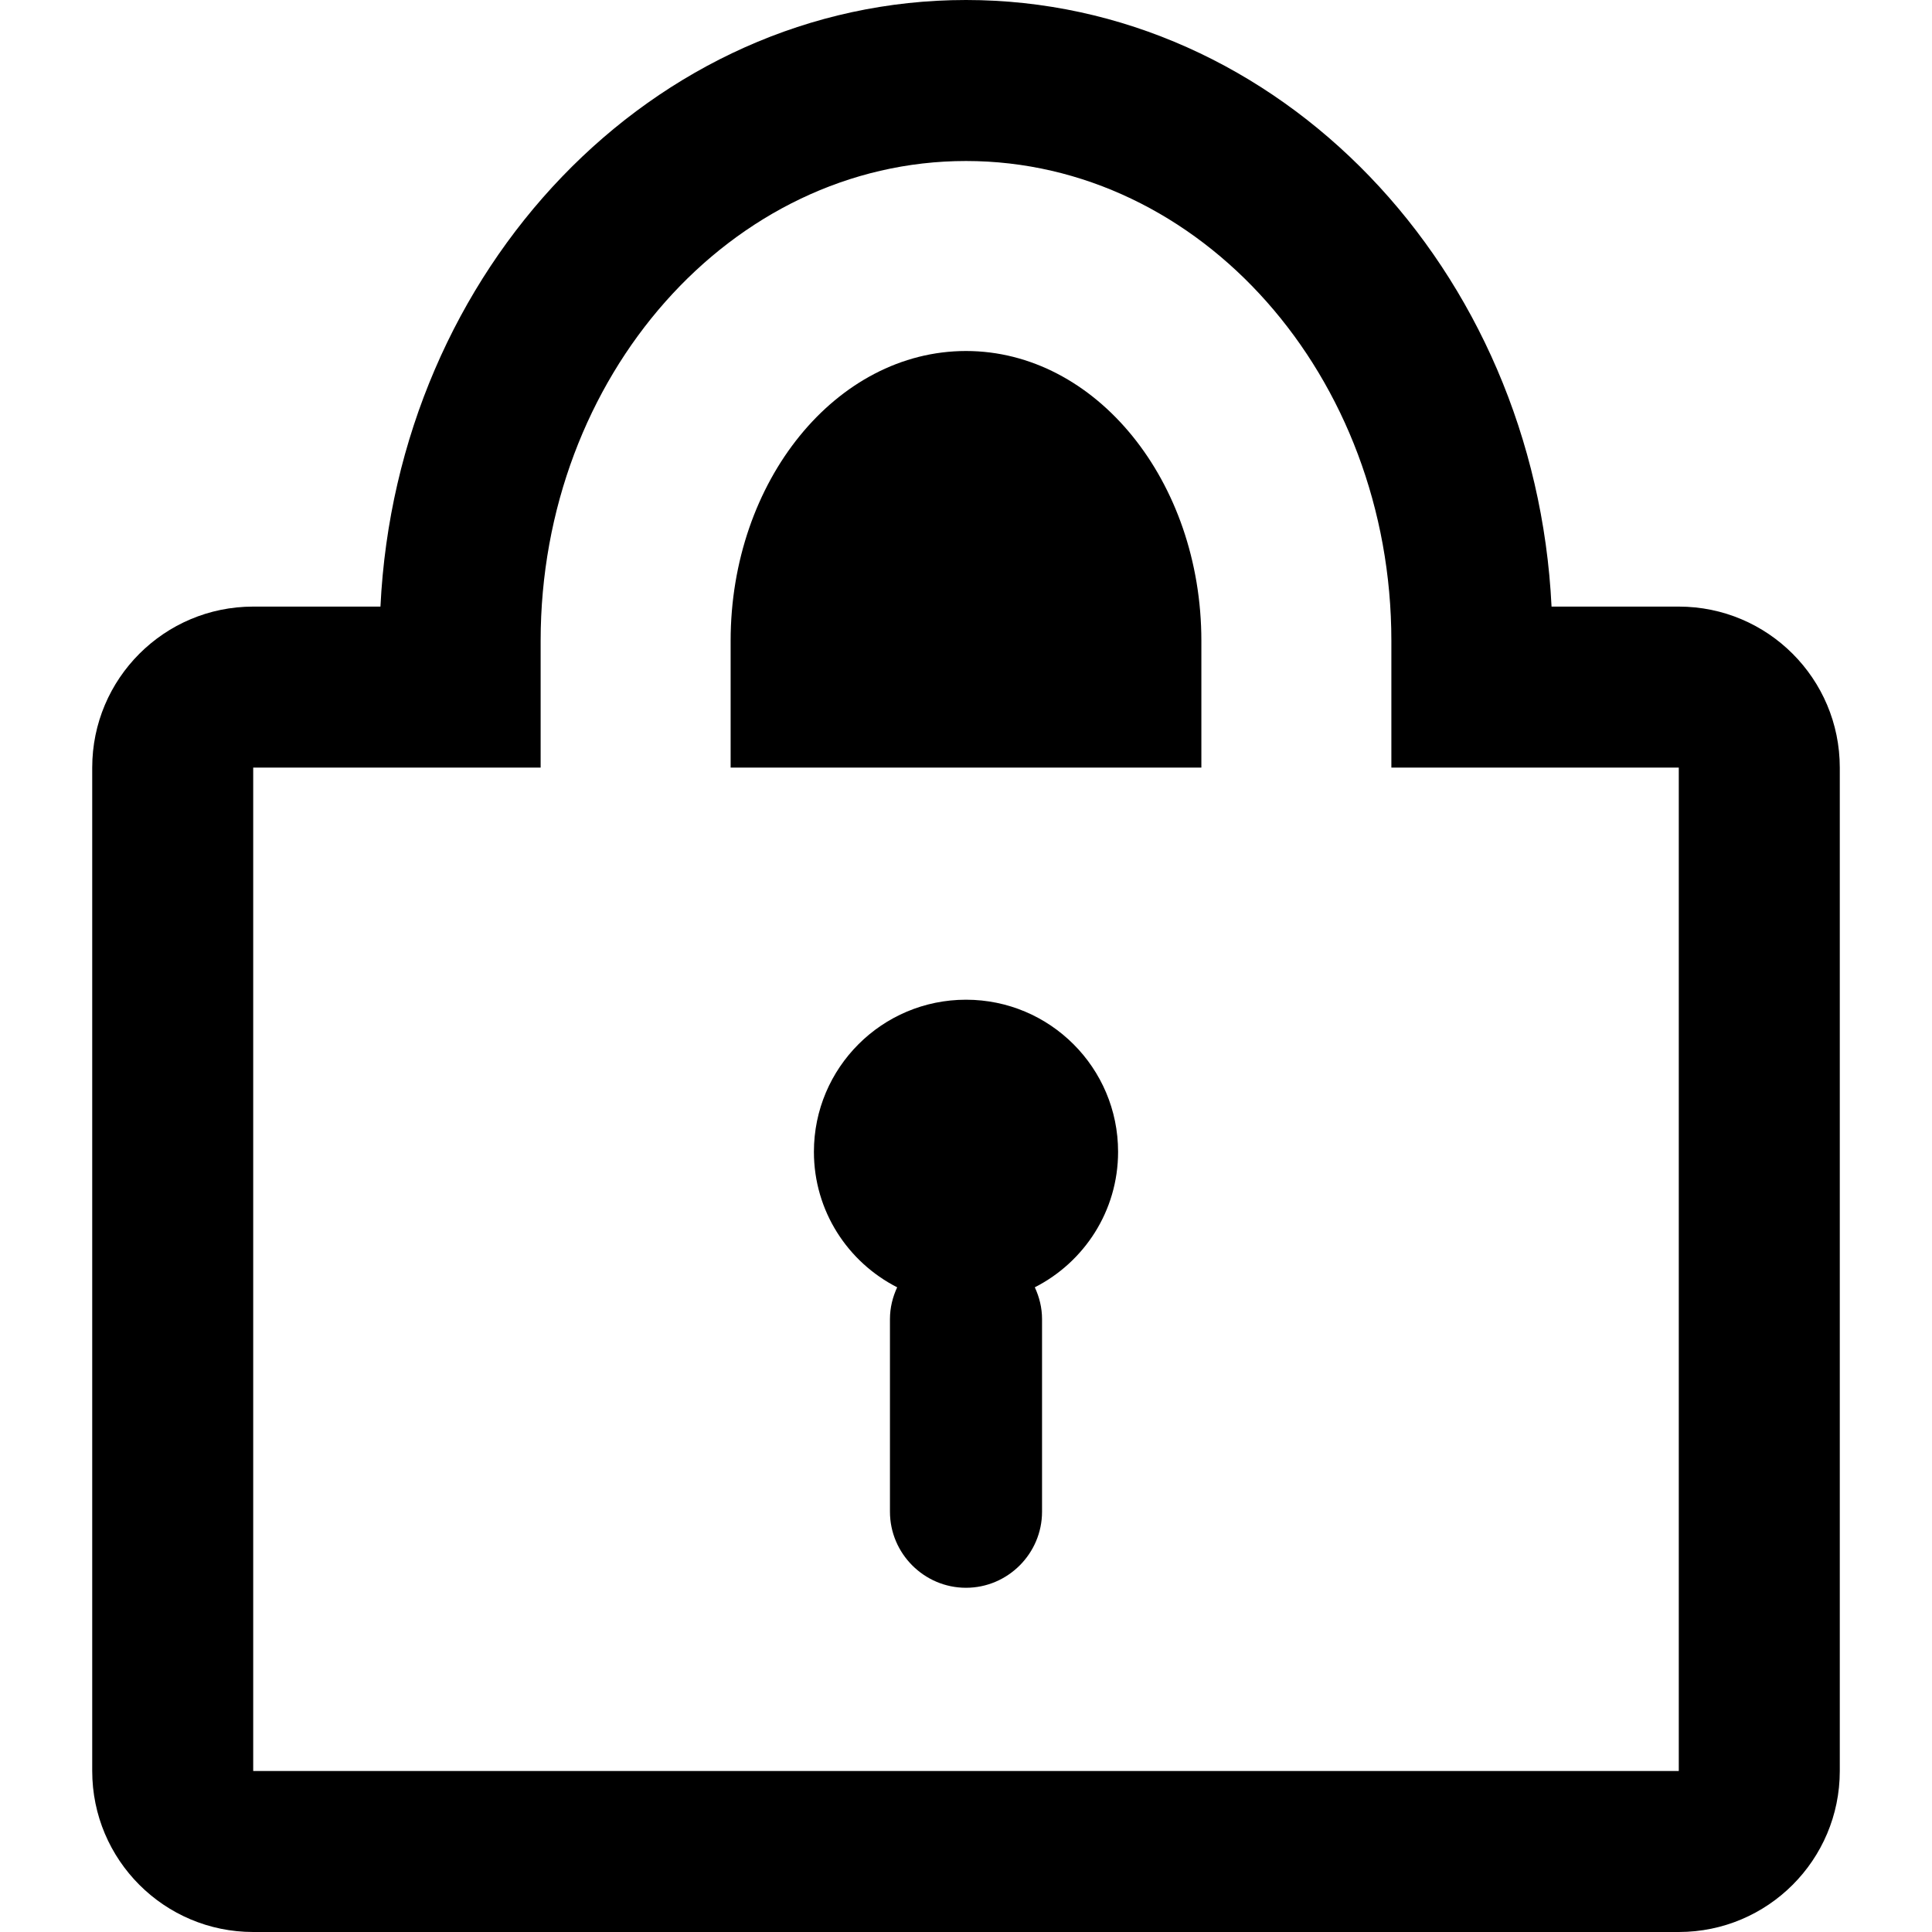 <!--?xml version="1.0" encoding="utf-8"?-->
<!-- Generator: Adobe Illustrator 18.1.1, SVG Export Plug-In . SVG Version: 6.00 Build 0)  -->

<svg version="1.1" id="_x31_0" xmlns="http://www.w3.org/2000/svg" xmlns:xlink="http://www.w3.org/1999/xlink" x="0px" y="0px" viewBox="0 0 512 512" style="width: 256px; height: 256px; opacity: 1;" xml:space="preserve">
<style type="text/css">
	.st0{fill:#374149;}
</style>
<g>
	<path class="st0" d="M444.894,160.754h-33.718C406.84,71.313,338.894,0,256,0c-82.898,0-150.844,71.313-155.176,160.754H67.102
		c-23.562,0-42.664,19.106-42.664,42.668v265.91c0,23.566,19.102,42.668,42.664,42.668h377.793
		c23.566,0,42.668-19.102,42.668-42.668v-265.91C487.562,179.859,468.461,160.754,444.894,160.754z M444.894,469.332H67.102v-265.91
		h76.172v-33.586c0-70.121,50.57-127.168,112.726-127.168s112.726,57.047,112.726,127.168v33.586h76.168V469.332z" style="fill: rgb(0, 0, 0);"></path>
	<path class="st0" d="M256,93.019c-34.394,0-62.375,34.458-62.375,76.817v33.324l-0.004,0.102h0.004v0.16h124.75v-33.586
		C318.375,127.477,290.394,93.019,256,93.019z" style="fill: rgb(0, 0, 0);"></path>
	<path class="st0" d="M256,264.934c-22.262,0-40.305,18.047-40.305,40.305c0,15.687,8.981,29.25,22.066,35.91
		c-1.195,2.57-1.914,5.41-1.914,8.422v51.05c0,11.082,9.066,20.157,20.152,20.157c11.082,0,20.153-9.074,20.153-20.157v-51.05
		c0-3.012-0.719-5.852-1.918-8.422c13.086-6.661,22.07-20.223,22.07-35.91C296.305,282.981,278.258,264.934,256,264.934z" style="fill: rgb(0, 0, 0);"></path>
</g>
</svg>
